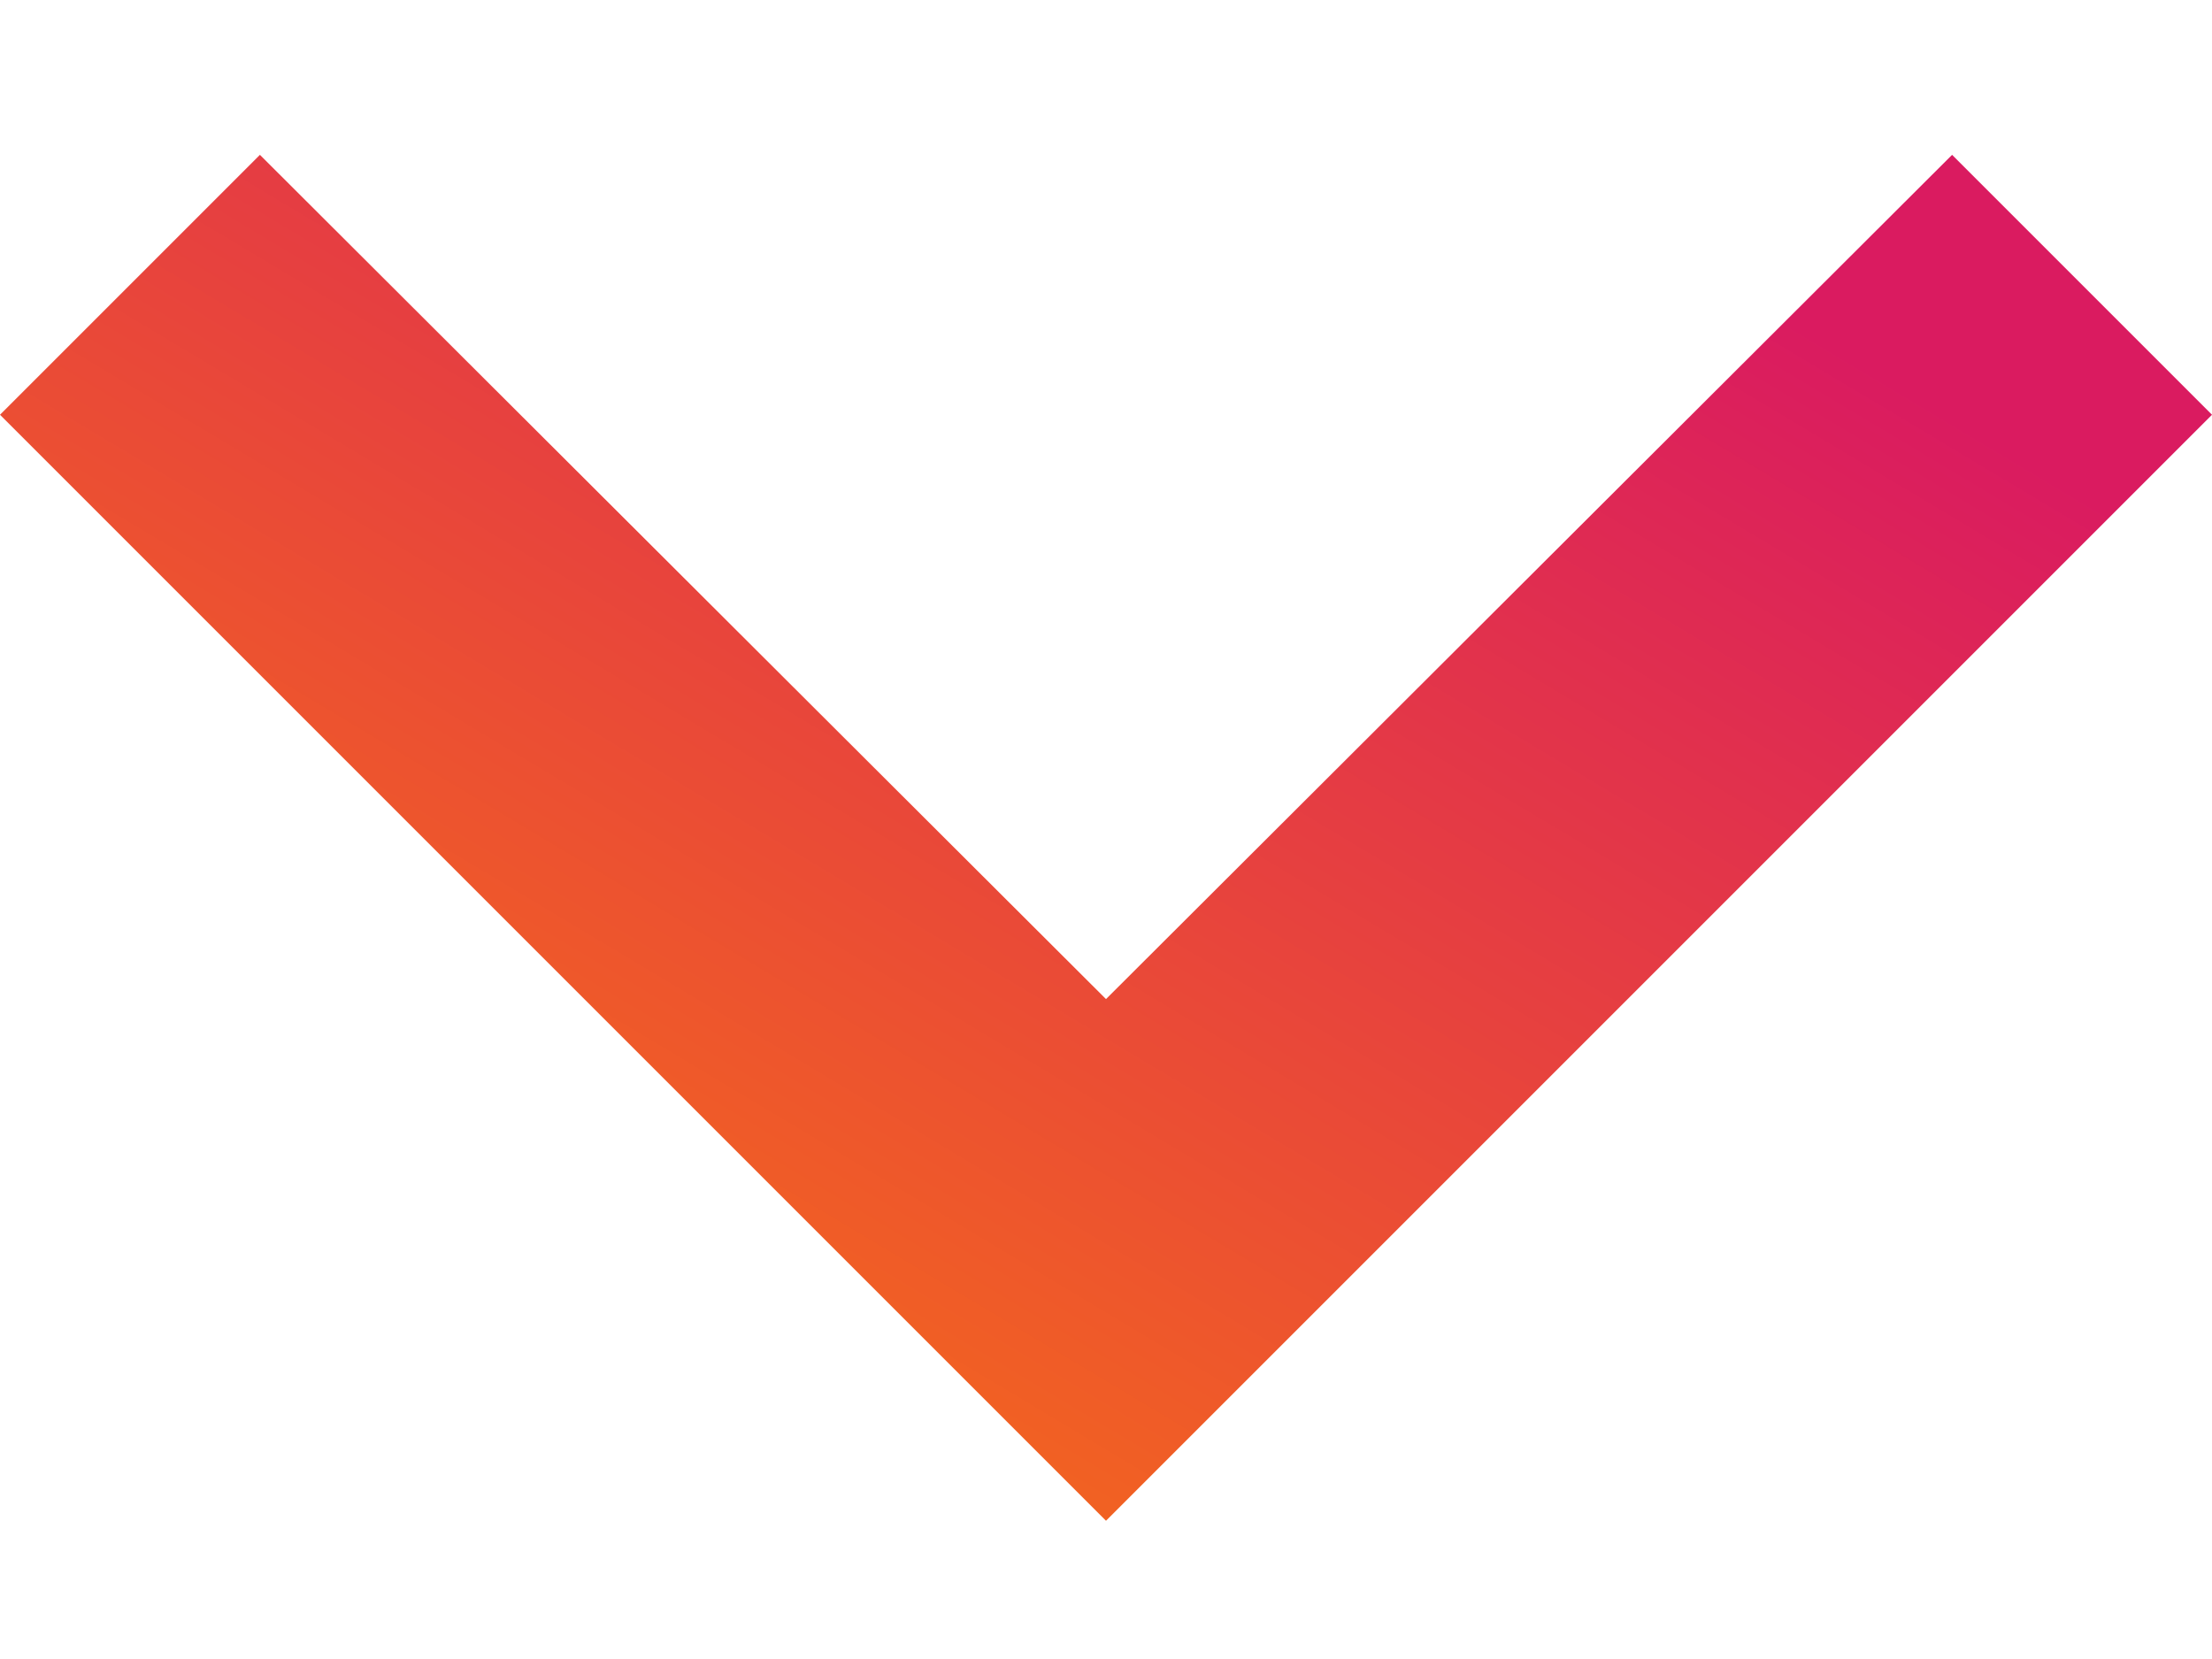 <svg xmlns="http://www.w3.org/2000/svg" width="12" height="9" fill="none" viewBox="0 0 12 9"><path fill="url(#paint0_linear_2_95)" d="M1.41 0.84L6 5.42L10.59 0.84L12 2.25L6 8.25L0 2.25L1.41 0.84Z"/><defs><linearGradient id="paint0_linear_2_95" x1="6.766" x2="11.196" y1="10.002" y2="2.602" gradientUnits="userSpaceOnUse"><stop stop-color="#F56C19"/><stop offset="1" stop-color="#DA1B60"/></linearGradient></defs></svg>